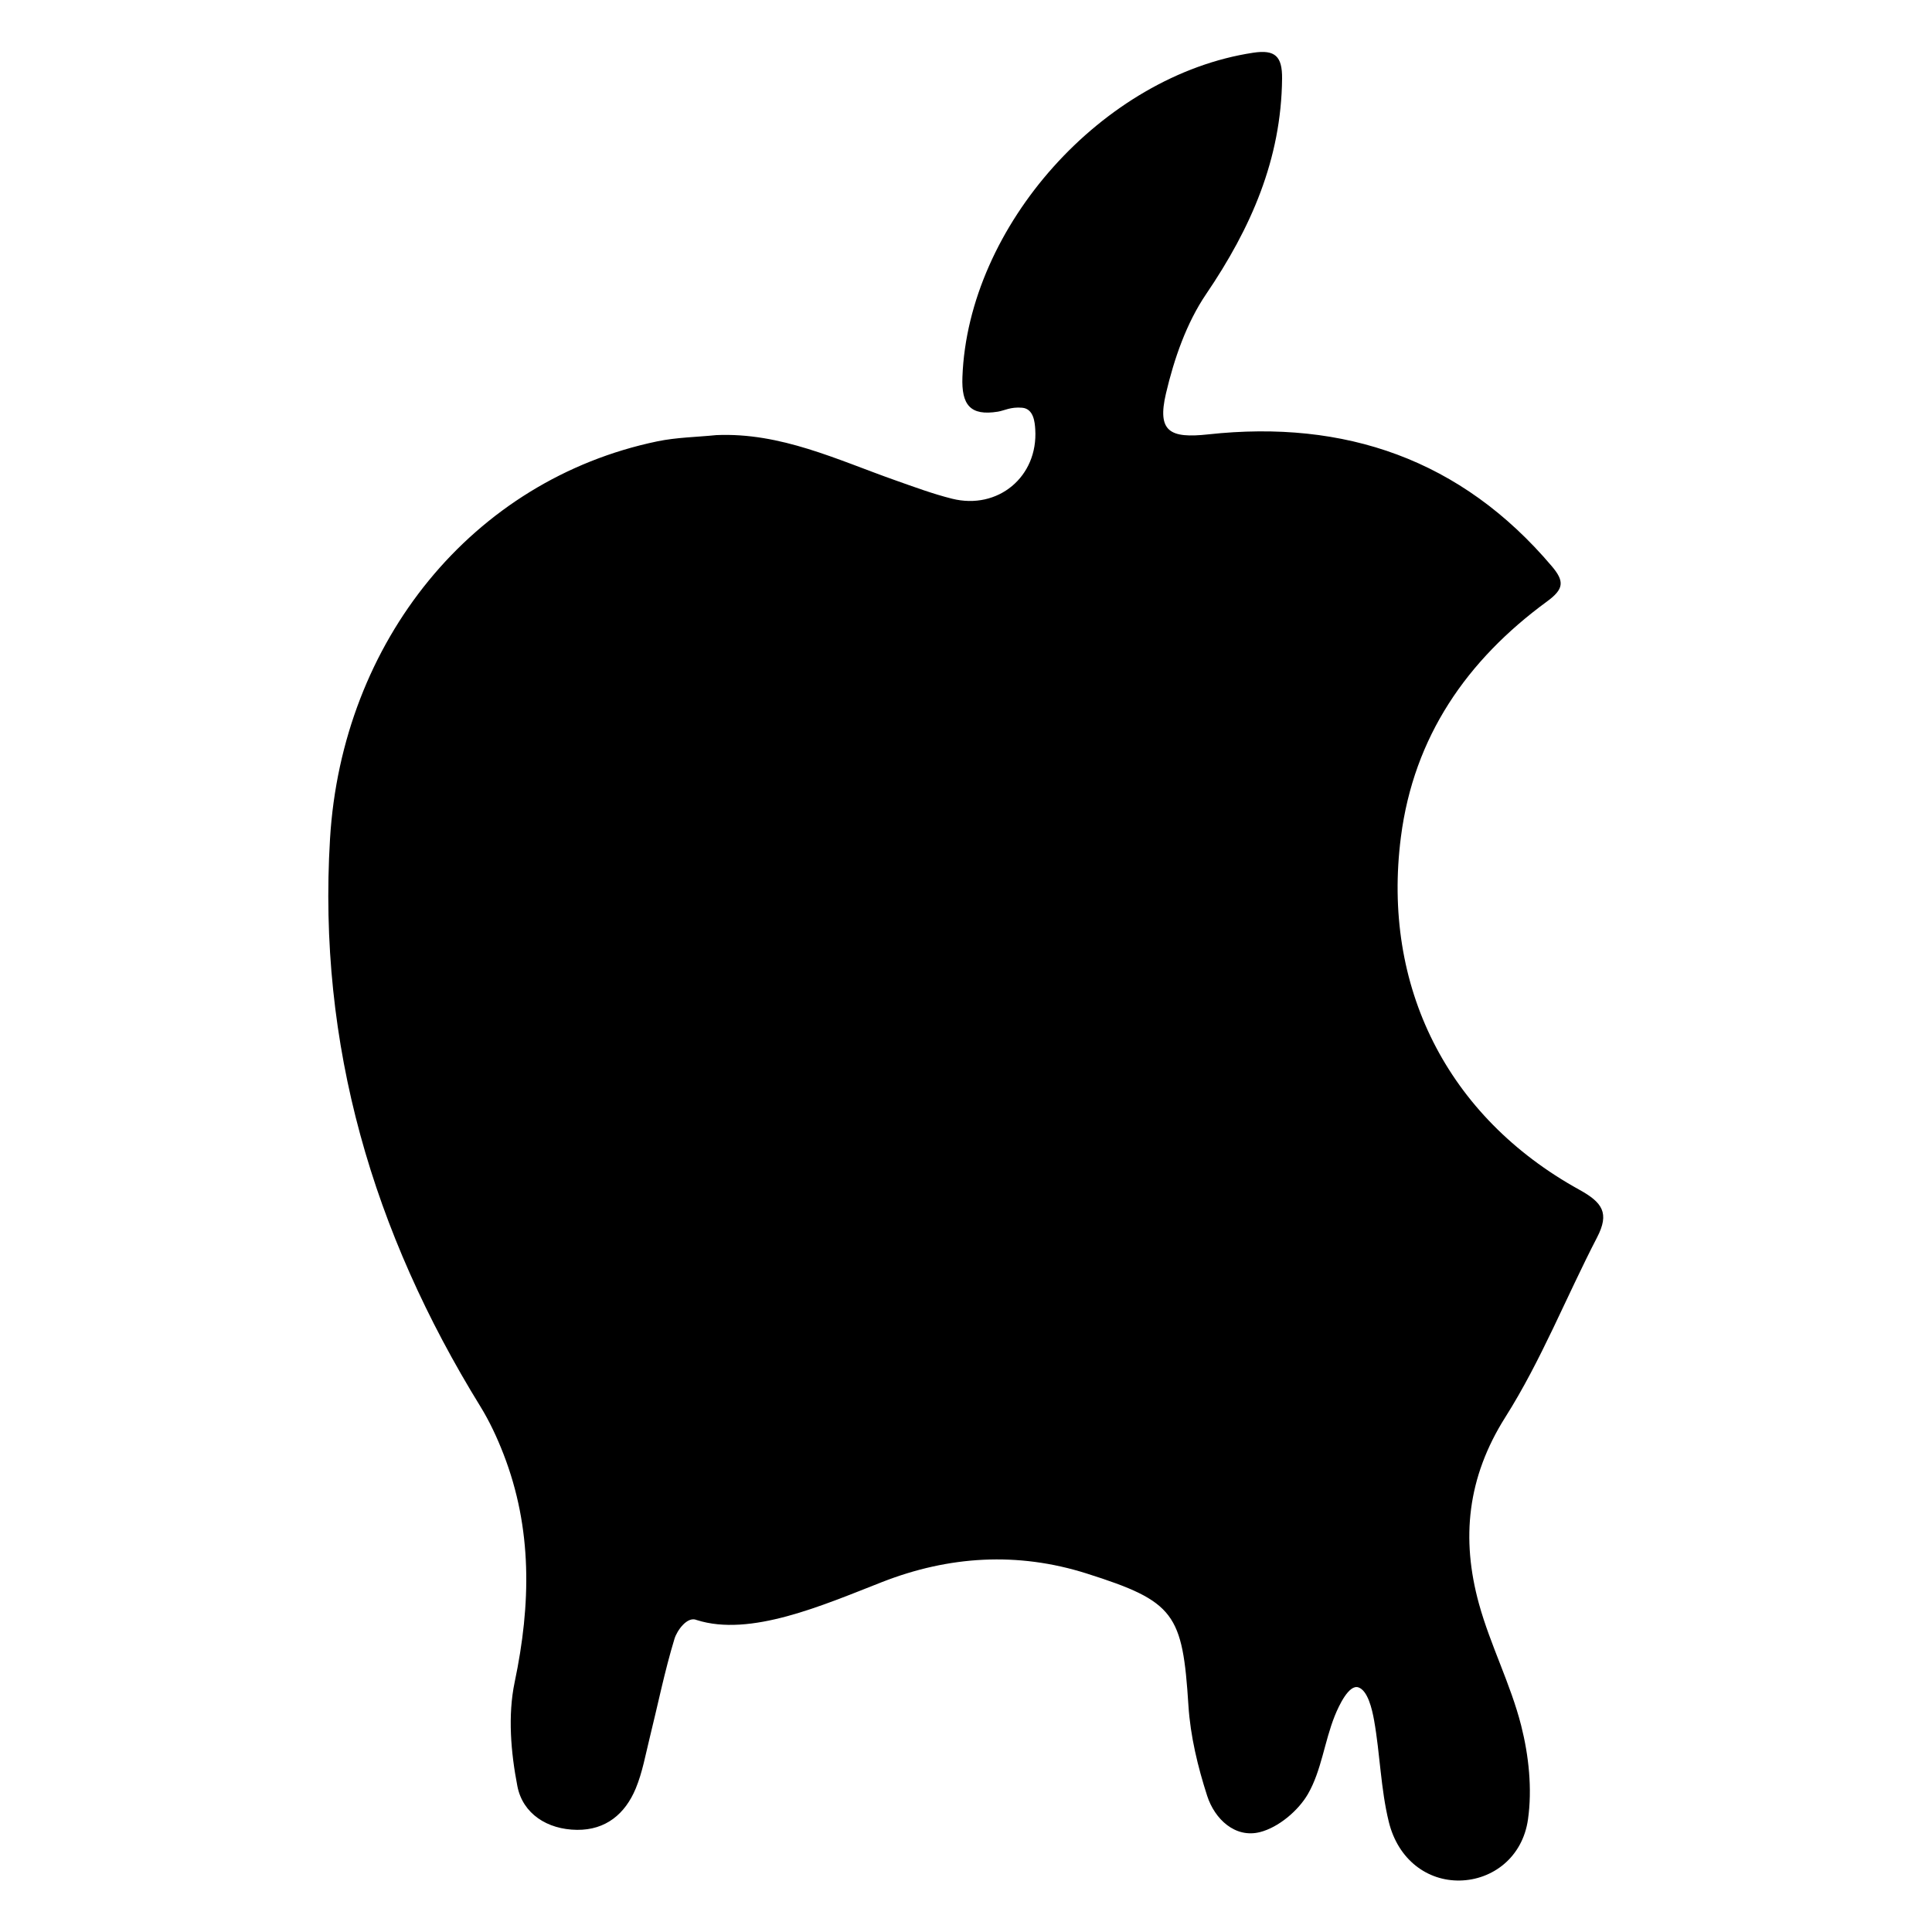 <?xml version="1.0" encoding="UTF-8" standalone="no"?>
<svg
   xmlns:dc="http://purl.org/dc/elements/1.1/"
   xmlns:cc="http://creativecommons.org/ns#"
   xmlns:rdf="http://www.w3.org/1999/02/22-rdf-syntax-ns#"
   xmlns:svg="http://www.w3.org/2000/svg"
   xmlns="http://www.w3.org/2000/svg"
   viewBox="0 0 533.333 533.333"
   height="533.333"
   width="533.333"
   xml:space="preserve"
   id="svg2"
   version="1.1"><defs
     id="defs6"><clipPath
       id="clipPath18"
       clipPathUnits="userSpaceOnUse"><path
         id="path16"
         d="M 0,400 H 400 V 0 H 0 Z" /></clipPath></defs><g
     transform="matrix(1.333,0,0,-1.333,0,533.333)"
     id="g10"><g
       id="g12"><g
         clip-path="url(#clipPath18)"
         id="g14"><g
           transform="translate(148.364,309.994)"
           id="g20"><path
             id="path22"
             style="fill:#000000;fill-opacity:1;fill-rule:nonzero;stroke:none"
             d="m 0,0 c 13.327,0.575 25.012,-5.113 37.056,-9.363 3.878,-1.368 7.754,-2.811 11.734,-3.807 9.493,-2.378 17.864,4.535 17.236,14.382 -0.088,1.376 -0.298,4.243 -2.707,4.455 -2.408,0.212 -3.68,-0.594 -5.031,-0.813 -5.742,-0.929 -7.559,1.422 -7.344,7.177 1.166,31.258 29.05,62.445 60.229,67.157 4.538,0.686 6.015,-0.748 5.97,-5.347 C 116.979,57.117 110.682,42.85 101.423,29.215 97.34,23.203 94.773,15.773 93.095,8.618 91.243,0.717 93.883,-0.719 101.85,0.15 c 28.303,3.088 52.4,-5.166 71.151,-27.305 2.665,-3.145 2.507,-4.733 -0.986,-7.291 -16.59,-12.147 -27.595,-27.989 -30.266,-48.798 -3.968,-30.906 9.553,-57.916 36.941,-73.029 4.808,-2.652 6.294,-4.837 3.693,-9.861 -6.409,-12.381 -11.581,-25.511 -18.998,-37.234 -7.901,-12.487 -9.192,-25.158 -5.468,-38.666 2.358,-8.556 6.56,-16.619 8.739,-25.207 1.581,-6.229 2.307,-13.113 1.414,-19.422 -1.124,-7.938 -7.4,-12.548 -14.114,-12.671 -6.711,-0.124 -12.787,4.287 -14.716,12.168 -1.674,6.834 -1.803,14.034 -3.039,20.997 -0.426,2.395 -1.324,6.188 -3.254,6.836 -1.931,0.648 -4,-3.668 -4.909,-5.939 -2.115,-5.282 -2.748,-11.297 -5.527,-16.125 -2.01,-3.494 -6.15,-6.96 -9.971,-7.917 -5.123,-1.283 -9.355,2.693 -10.913,7.526 -1.94,6.019 -3.473,12.362 -3.875,18.648 -1.22,19.083 -2.794,21.595 -21.096,27.393 -14.293,4.53 -28.505,3.643 -42.356,-1.777 -12.363,-4.839 -27.273,-11.406 -38.386,-7.863 -1.953,0.853 -4.085,-2.2 -4.597,-3.881 -2.046,-6.728 -3.437,-13.653 -5.13,-20.491 -0.876,-3.538 -1.516,-7.196 -2.904,-10.533 -2.181,-5.242 -6.184,-8.603 -12.143,-8.547 -6.182,0.056 -11.255,3.344 -12.361,9.052 -1.355,6.989 -2.004,14.661 -0.561,21.534 3.388,16.128 3.691,31.783 -2.325,47.264 -1.318,3.389 -2.875,6.747 -4.781,9.836 -22.235,36.052 -33.707,74.818 -31.133,117.539 2.465,40.933 29.526,74.344 67.757,82.315 C -8.26,-0.464 -4.092,-0.414 0,0" /></g></g></g></g></svg>